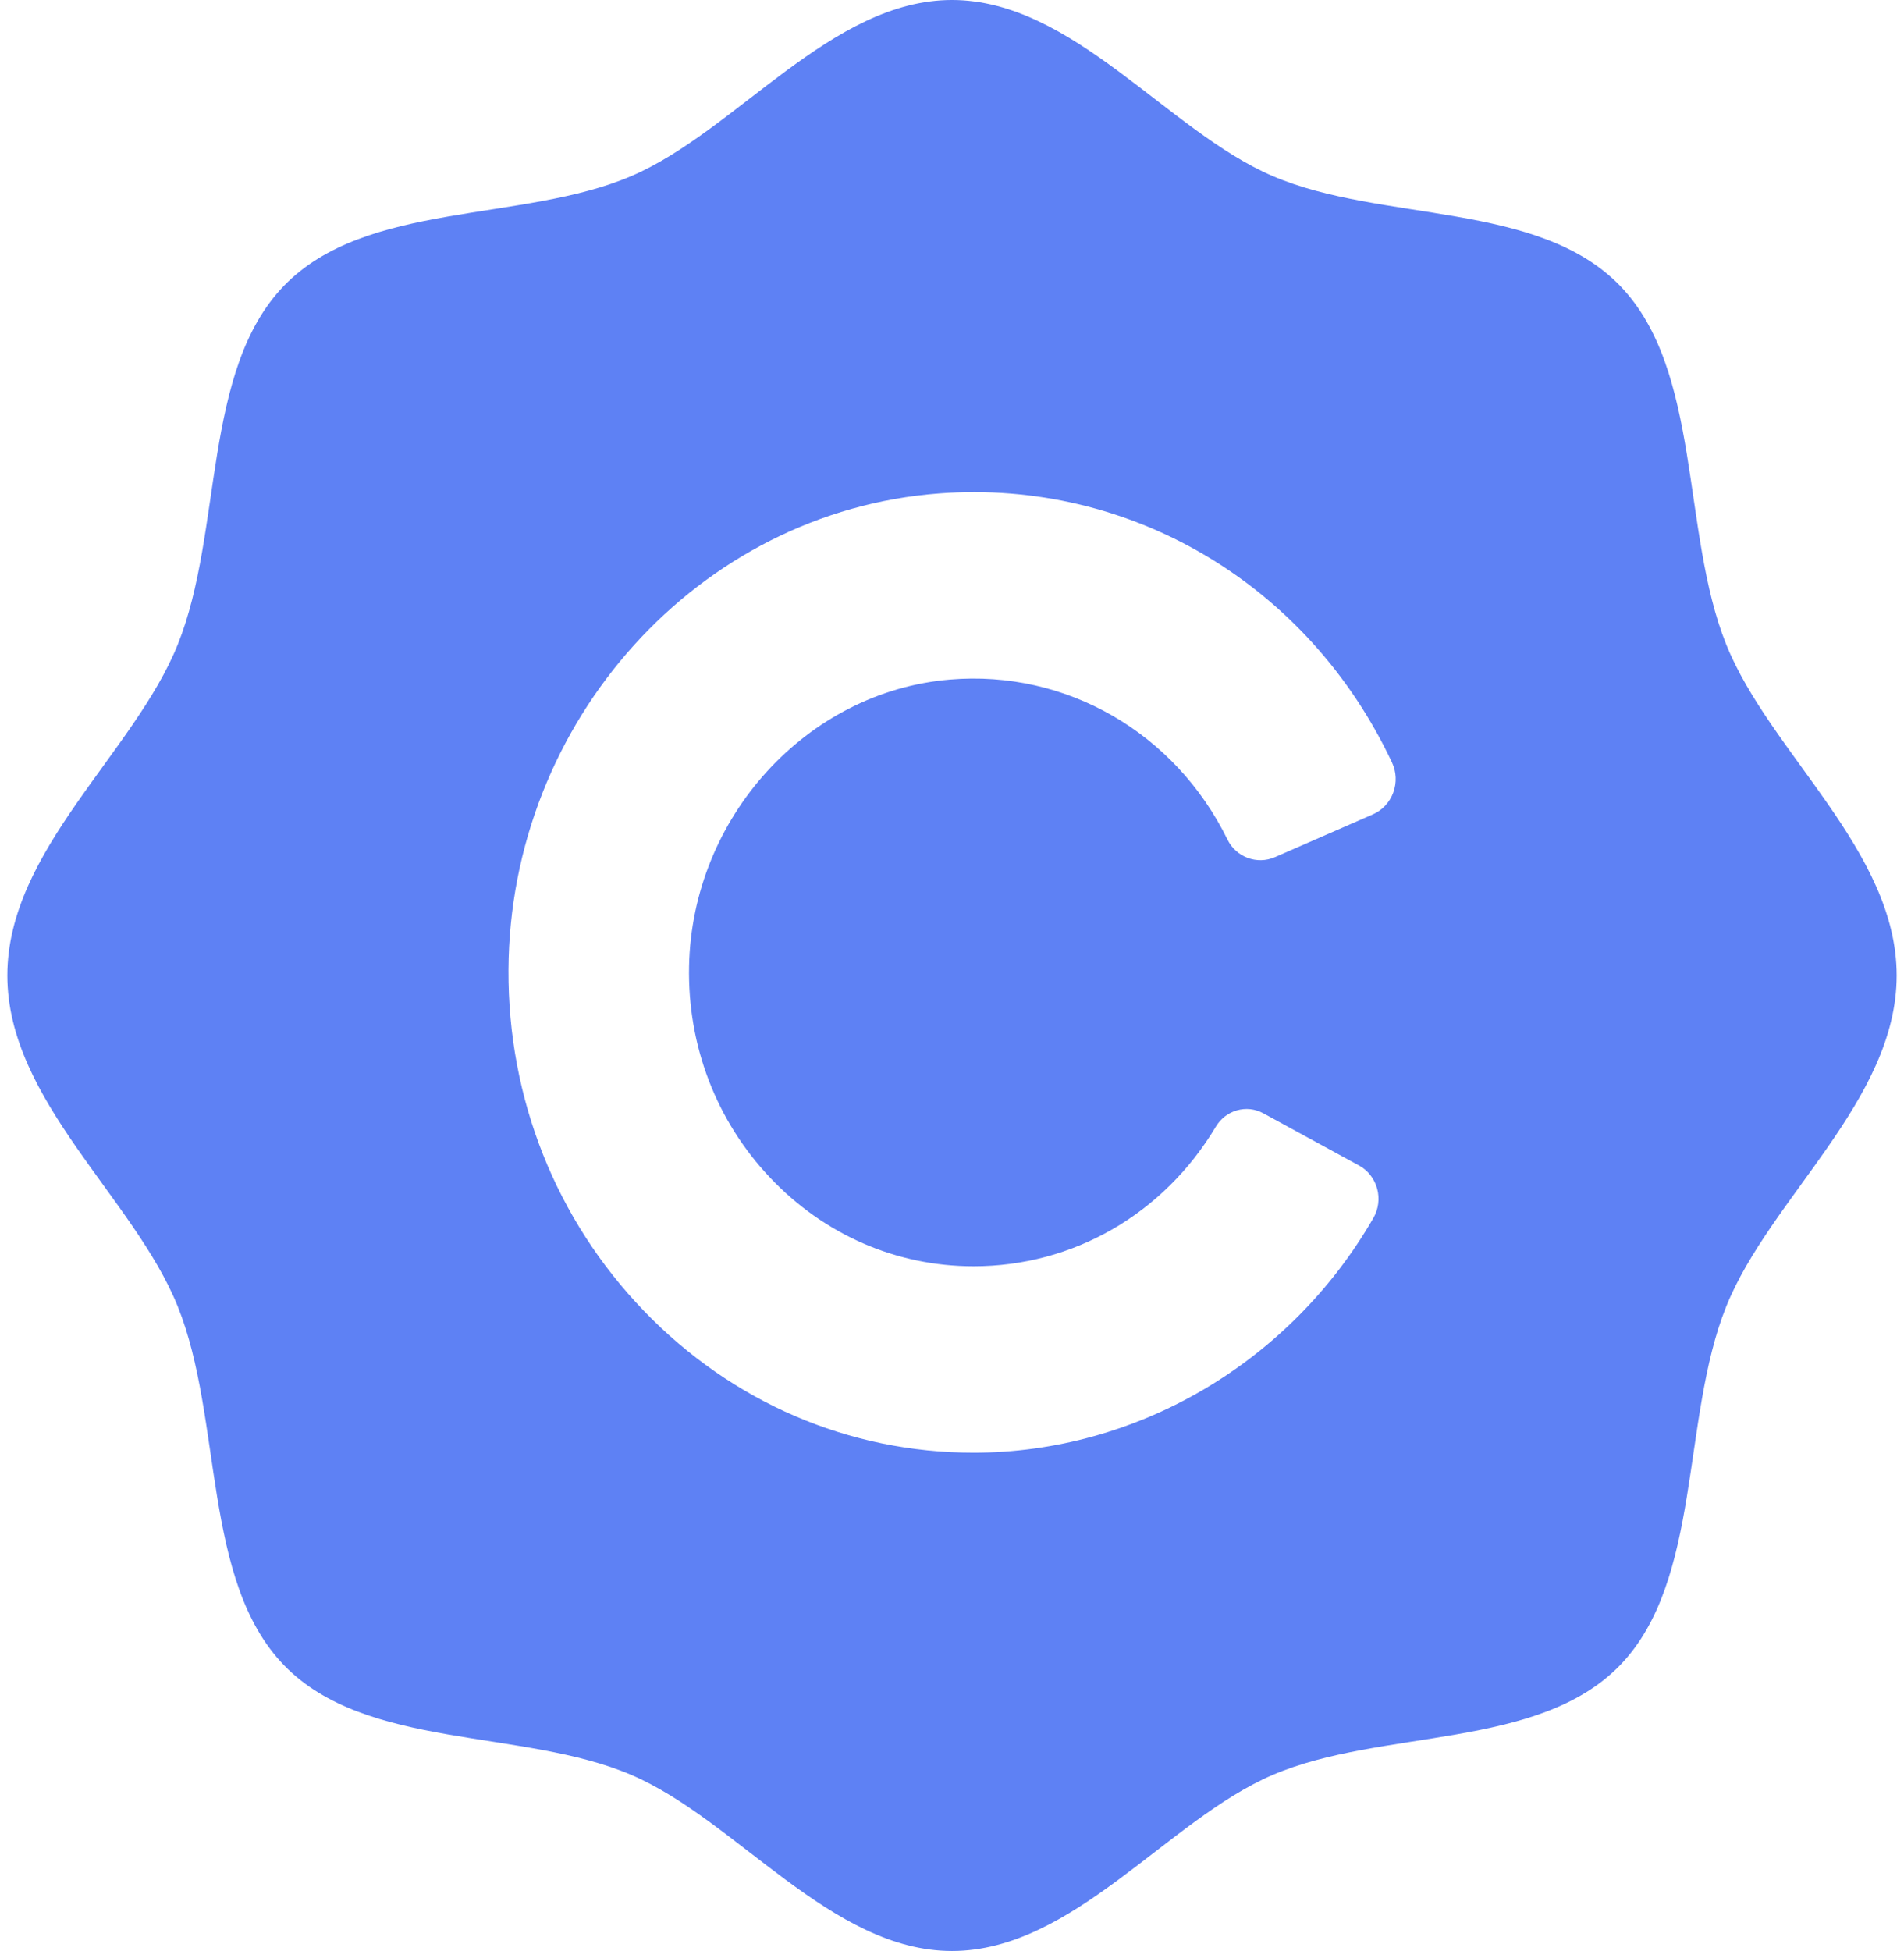 <svg width="41" height="42" viewBox="0 0 41 42" fill="none" xmlns="http://www.w3.org/2000/svg">
<path fill-rule="evenodd" clip-rule="evenodd" d="M30.003 17.06C29.926 17.271 29.766 17.443 29.564 17.531L27.453 18.453C27.068 18.621 26.619 18.454 26.432 18.074C25.303 15.771 22.957 14.418 20.457 14.629C17.37 14.887 14.902 17.598 14.838 20.8C14.803 22.513 15.425 24.132 16.588 25.358C17.752 26.584 19.306 27.26 20.964 27.26C23.107 27.26 25.057 26.137 26.181 24.255C26.395 23.897 26.843 23.77 27.201 23.965L29.267 25.092C29.456 25.195 29.597 25.376 29.655 25.589C29.713 25.8 29.684 26.029 29.576 26.217C27.78 29.336 24.48 31.273 20.964 31.273C18.284 31.273 15.764 30.19 13.868 28.223C11.973 26.257 10.936 23.65 10.949 20.882C10.975 15.517 15.048 11.01 20.224 10.622C24.348 10.311 28.174 12.586 29.974 16.413C30.07 16.617 30.08 16.847 30.003 17.06ZM37.171 13.872C36.198 11.451 36.652 7.976 34.884 6.151C33.117 4.326 29.75 4.794 27.405 3.79C25.142 2.821 23.102 0 20.5 0C17.898 0 15.858 2.821 13.595 3.79C11.25 4.794 7.884 4.326 6.116 6.151C4.348 7.976 4.802 11.451 3.829 13.872C2.891 16.208 0.158 18.314 0.158 21C0.158 23.686 2.891 25.792 3.829 28.128C4.802 30.55 4.348 34.025 6.116 35.849C7.884 37.674 11.25 37.206 13.595 38.21C15.858 39.179 17.898 42 20.5 42C23.102 42 25.142 39.179 27.405 38.21C29.75 37.206 33.116 37.674 34.884 35.85C36.651 34.025 36.198 30.55 37.171 28.128C38.109 25.792 40.842 23.686 40.842 21C40.842 18.314 38.109 16.208 37.171 13.872Z" fill="#5E81F4"/>
</svg>
